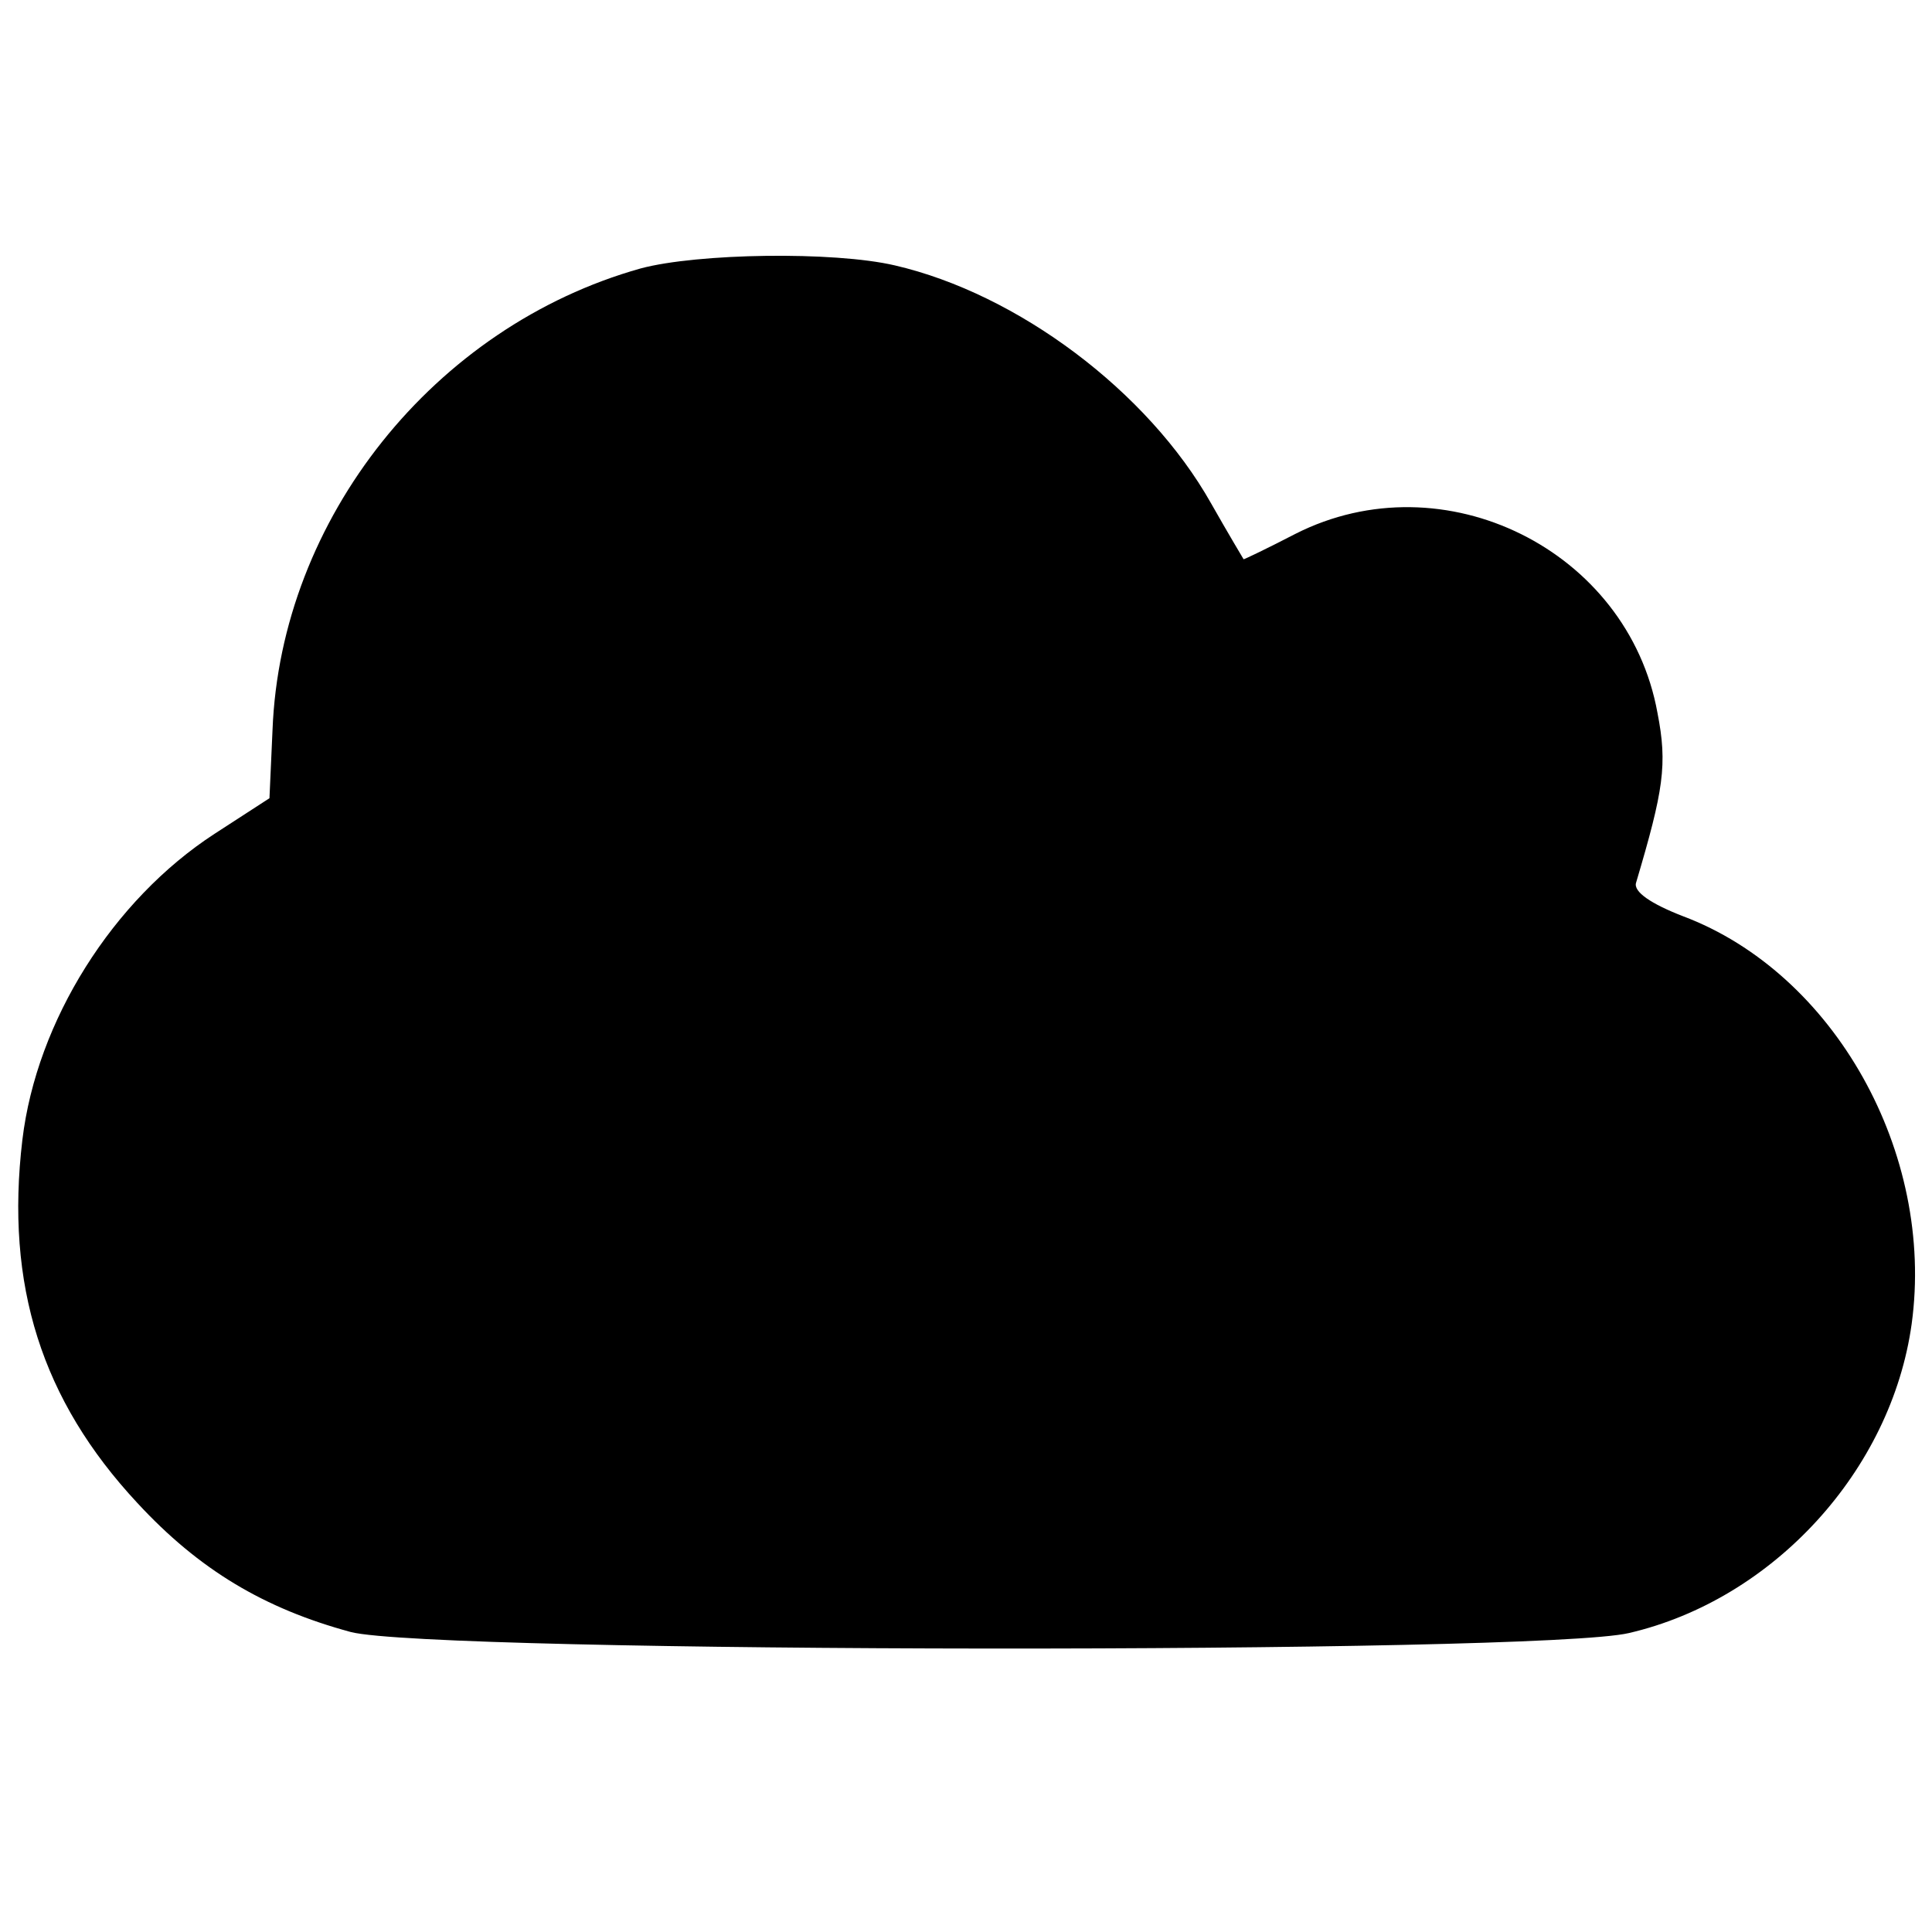 <?xml version="1.0" standalone="no"?>
<!DOCTYPE svg PUBLIC "-//W3C//DTD SVG 20010904//EN"
 "http://www.w3.org/TR/2001/REC-SVG-20010904/DTD/svg10.dtd">
<svg version="1.0" xmlns="http://www.w3.org/2000/svg"
 width="190pt" height="190pt" viewBox="0 0 190 190"
 preserveAspectRatio="xMidYMid meet">
<g transform="translate(0,190) scale(0.1,-0.1)"
fill="#000000" stroke="none">
<path d="M630 1636 c-203 -57 -354 -246 -362 -454 l-3 -67 -54 -35 c-100 -65
-175 -184 -189 -301 -17 -143 19 -256 113 -357 61 -66 125 -104 210 -127 82
-21 1168 -22 1257 -1 142 33 258 160 278 304 23 168 -76 345 -225 401 -31 12
-49 24 -46 33 27 91 31 116 21 167 -29 160 -210 250 -356 176 -27 -14 -50 -25
-51 -25 0 0 -15 25 -32 55 -62 110 -190 206 -311 234 -60 14 -194 12 -250 -3z"/>
</g>
</svg>
